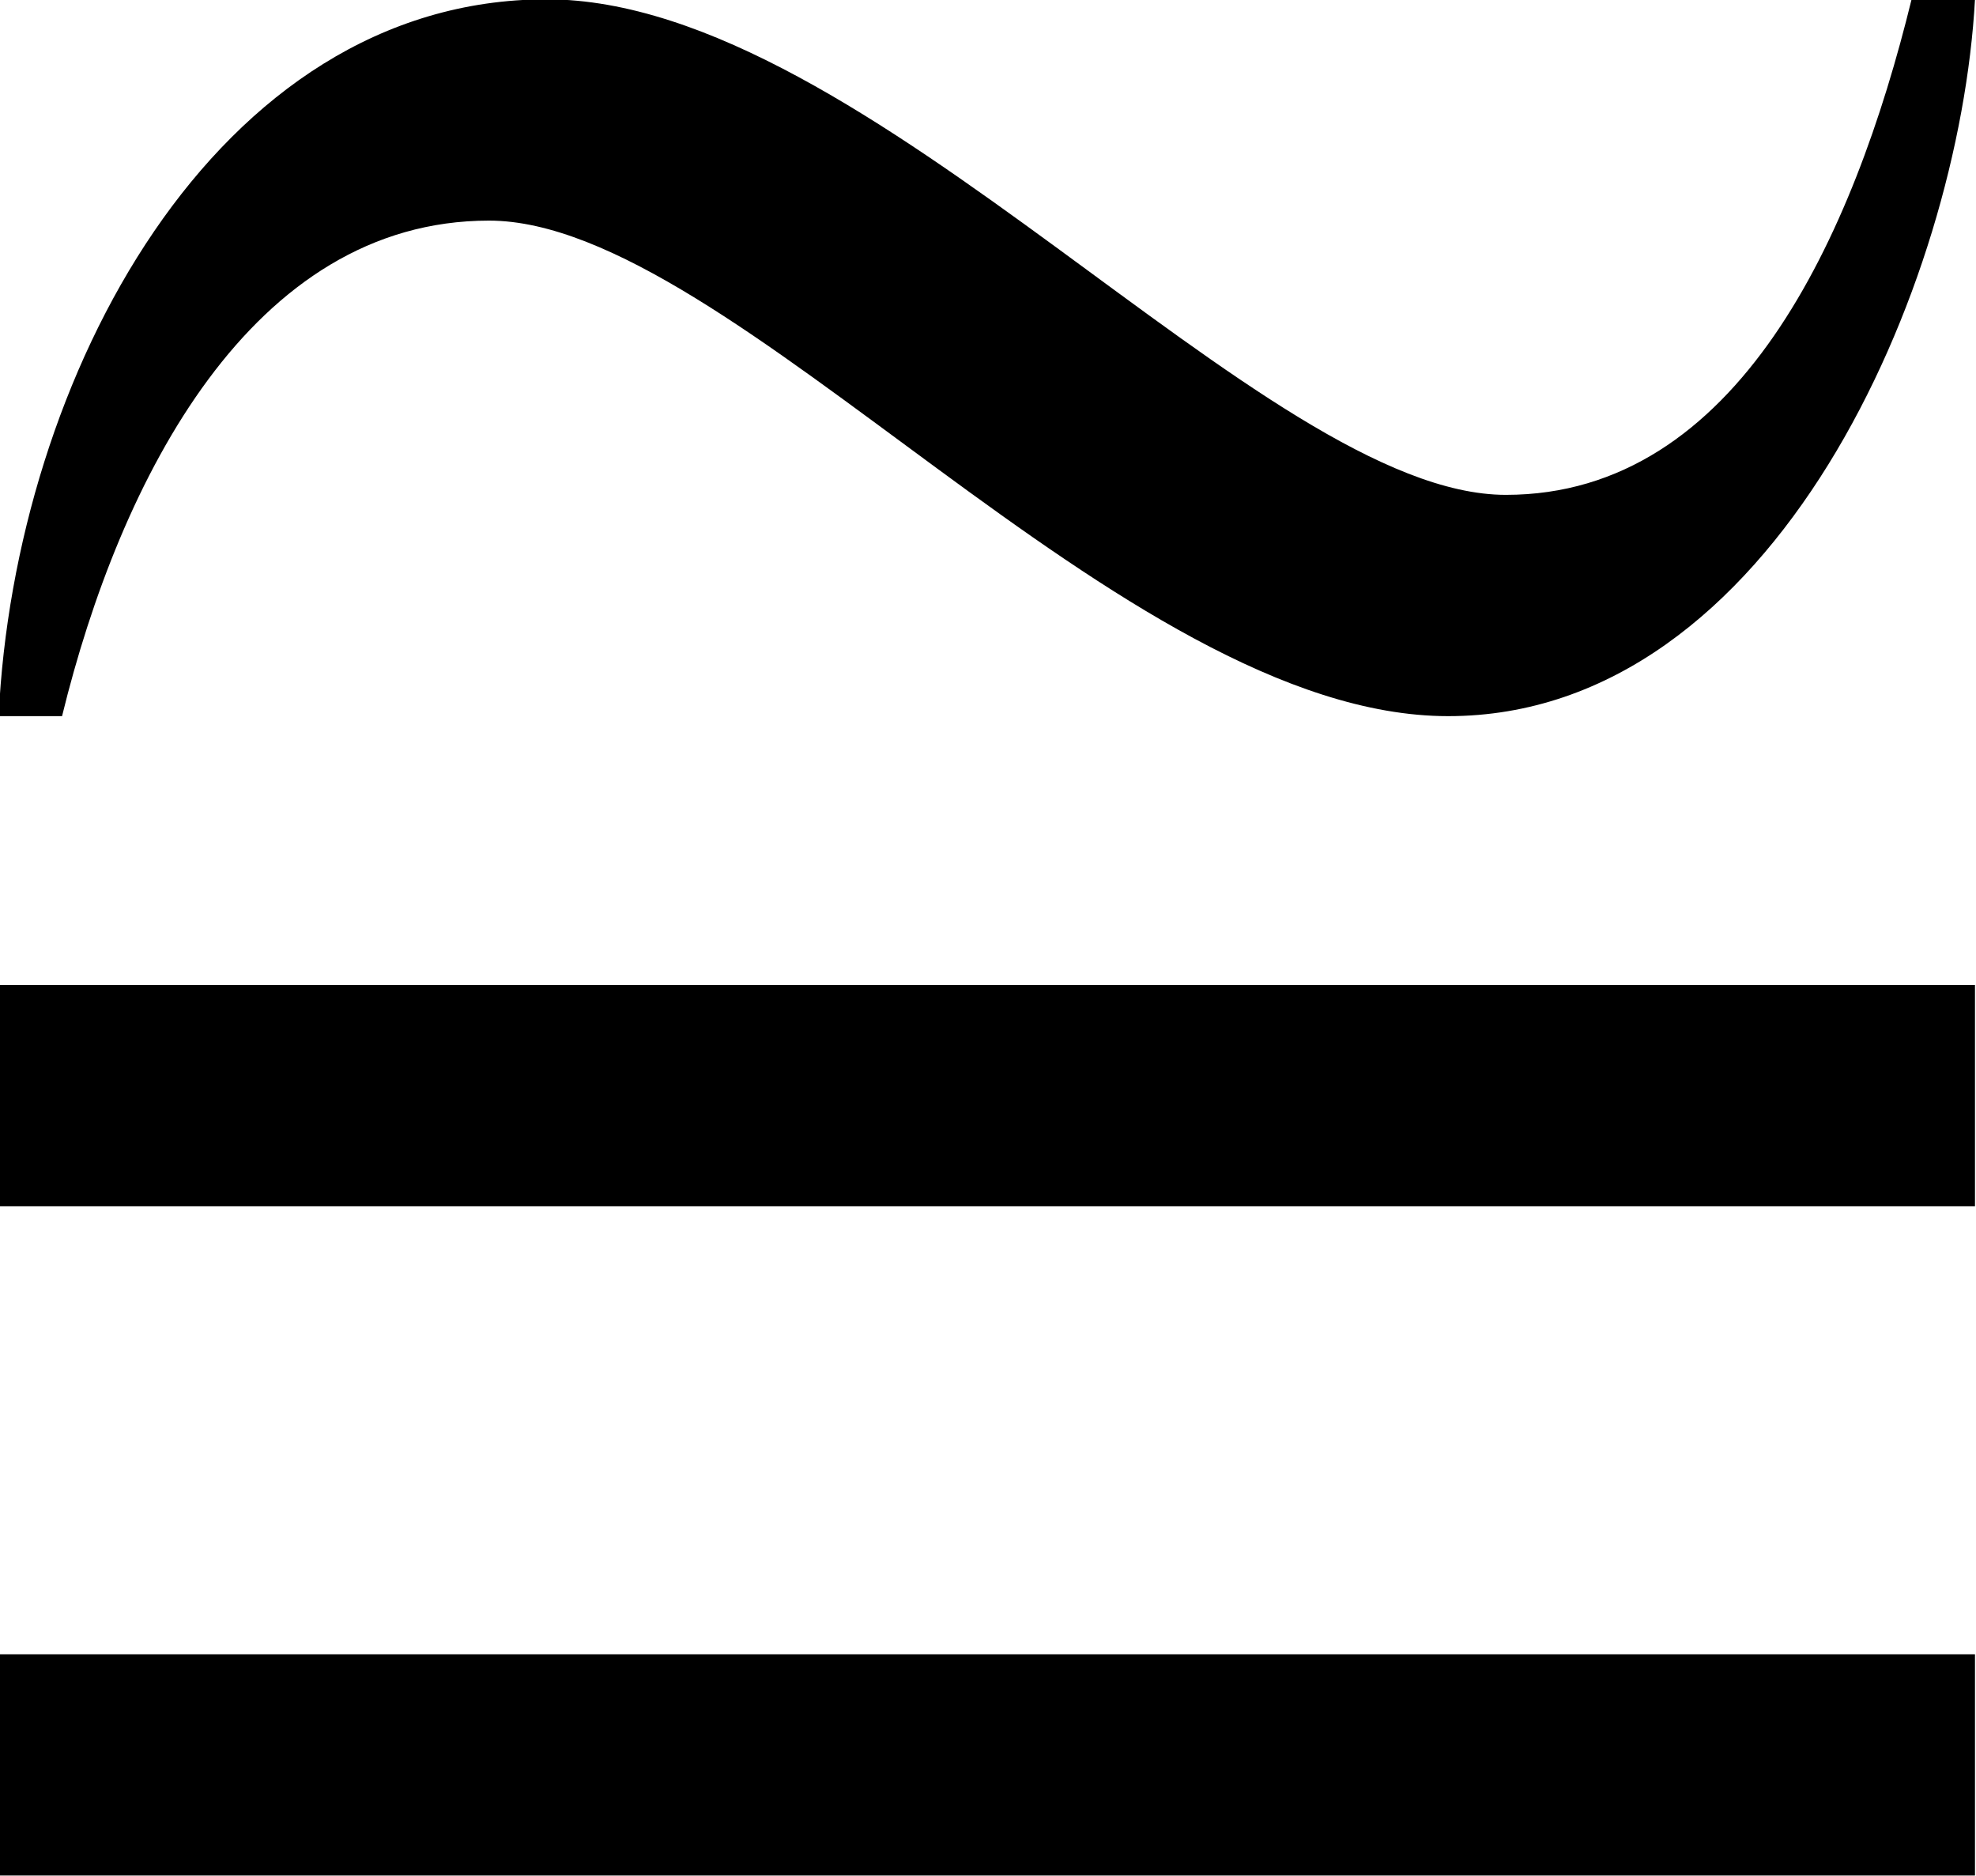 <?xml version="1.0" encoding="UTF-8"?>
<svg fill="#000000" version="1.1" viewBox="0 0 5.859 5.562" xmlns="http://www.w3.org/2000/svg" xmlns:xlink="http://www.w3.org/1999/xlink">
<defs>
<g id="a">
<path d="m6.156-5.297c-0.172 0.703-0.516 1.469-1.203 1.469-0.719 0-1.891-1.469-2.844-1.469-0.984 0-1.578 1.125-1.625 2.125h0.188c0.172-0.703 0.562-1.469 1.266-1.469 0.719 0 1.875 1.469 2.844 1.469s1.516-1.281 1.562-2.125zm0.188 3.578v-0.656h-5.859v0.656zm0 1.984v-0.656h-5.859v0.656z"/>
</g>
</defs>
<g transform="translate(-149.2 -129.47)">
<use x="148.712" y="134.765" xlink:href="#a"/>
</g>
</svg>
